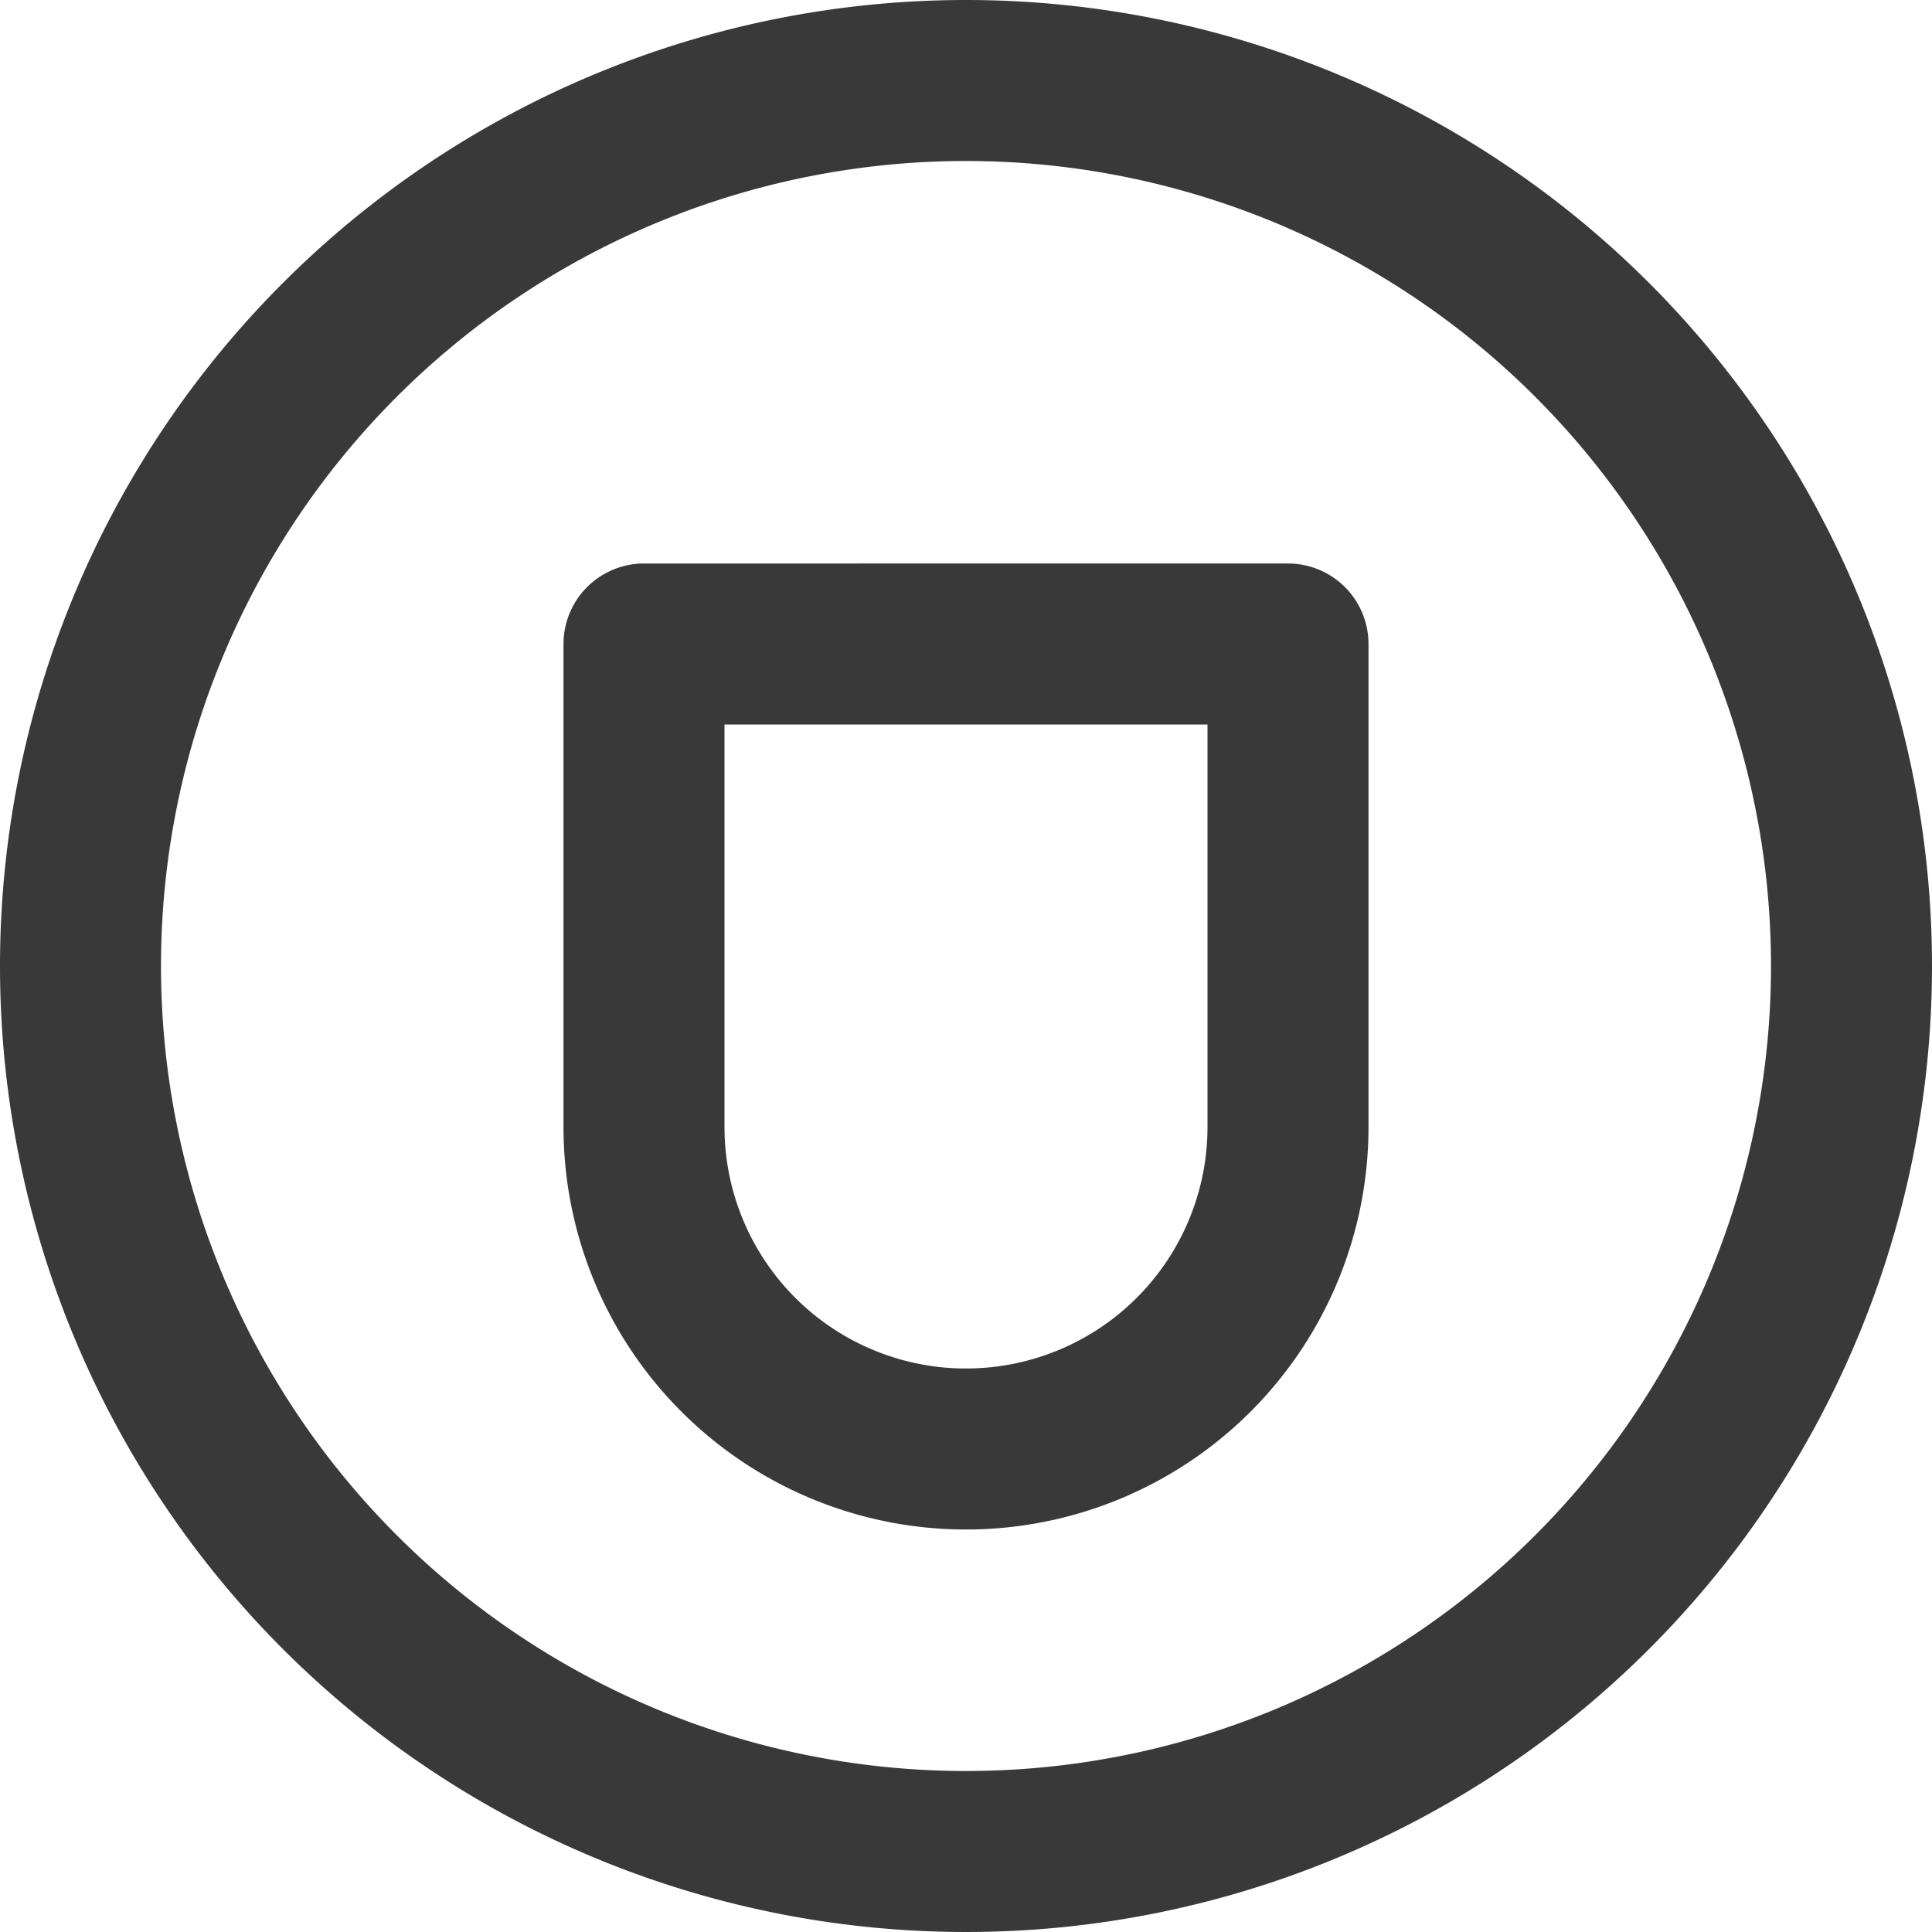 <svg id="Layer_1" data-name="Layer 1" xmlns="http://www.w3.org/2000/svg" width="24" height="24" viewBox="0 0 24 24"><rect width="24" height="24" fill="none"/><path id="_24x24-a" data-name="24x24-a" d="M12,0A12,12,0,1,1,0,12,12,12,0,0,1,12,0Zm0,2A10,10,0,1,0,22,12,10,10,0,0,0,12,2Zm4,5a1,1,0,0,1,1,1v6A5,5,0,0,1,7,14V8A1,1,0,0,1,8,7ZM15,9H9v5a3,3,0,0,0,6,0Z" fill="#393939"/></svg>